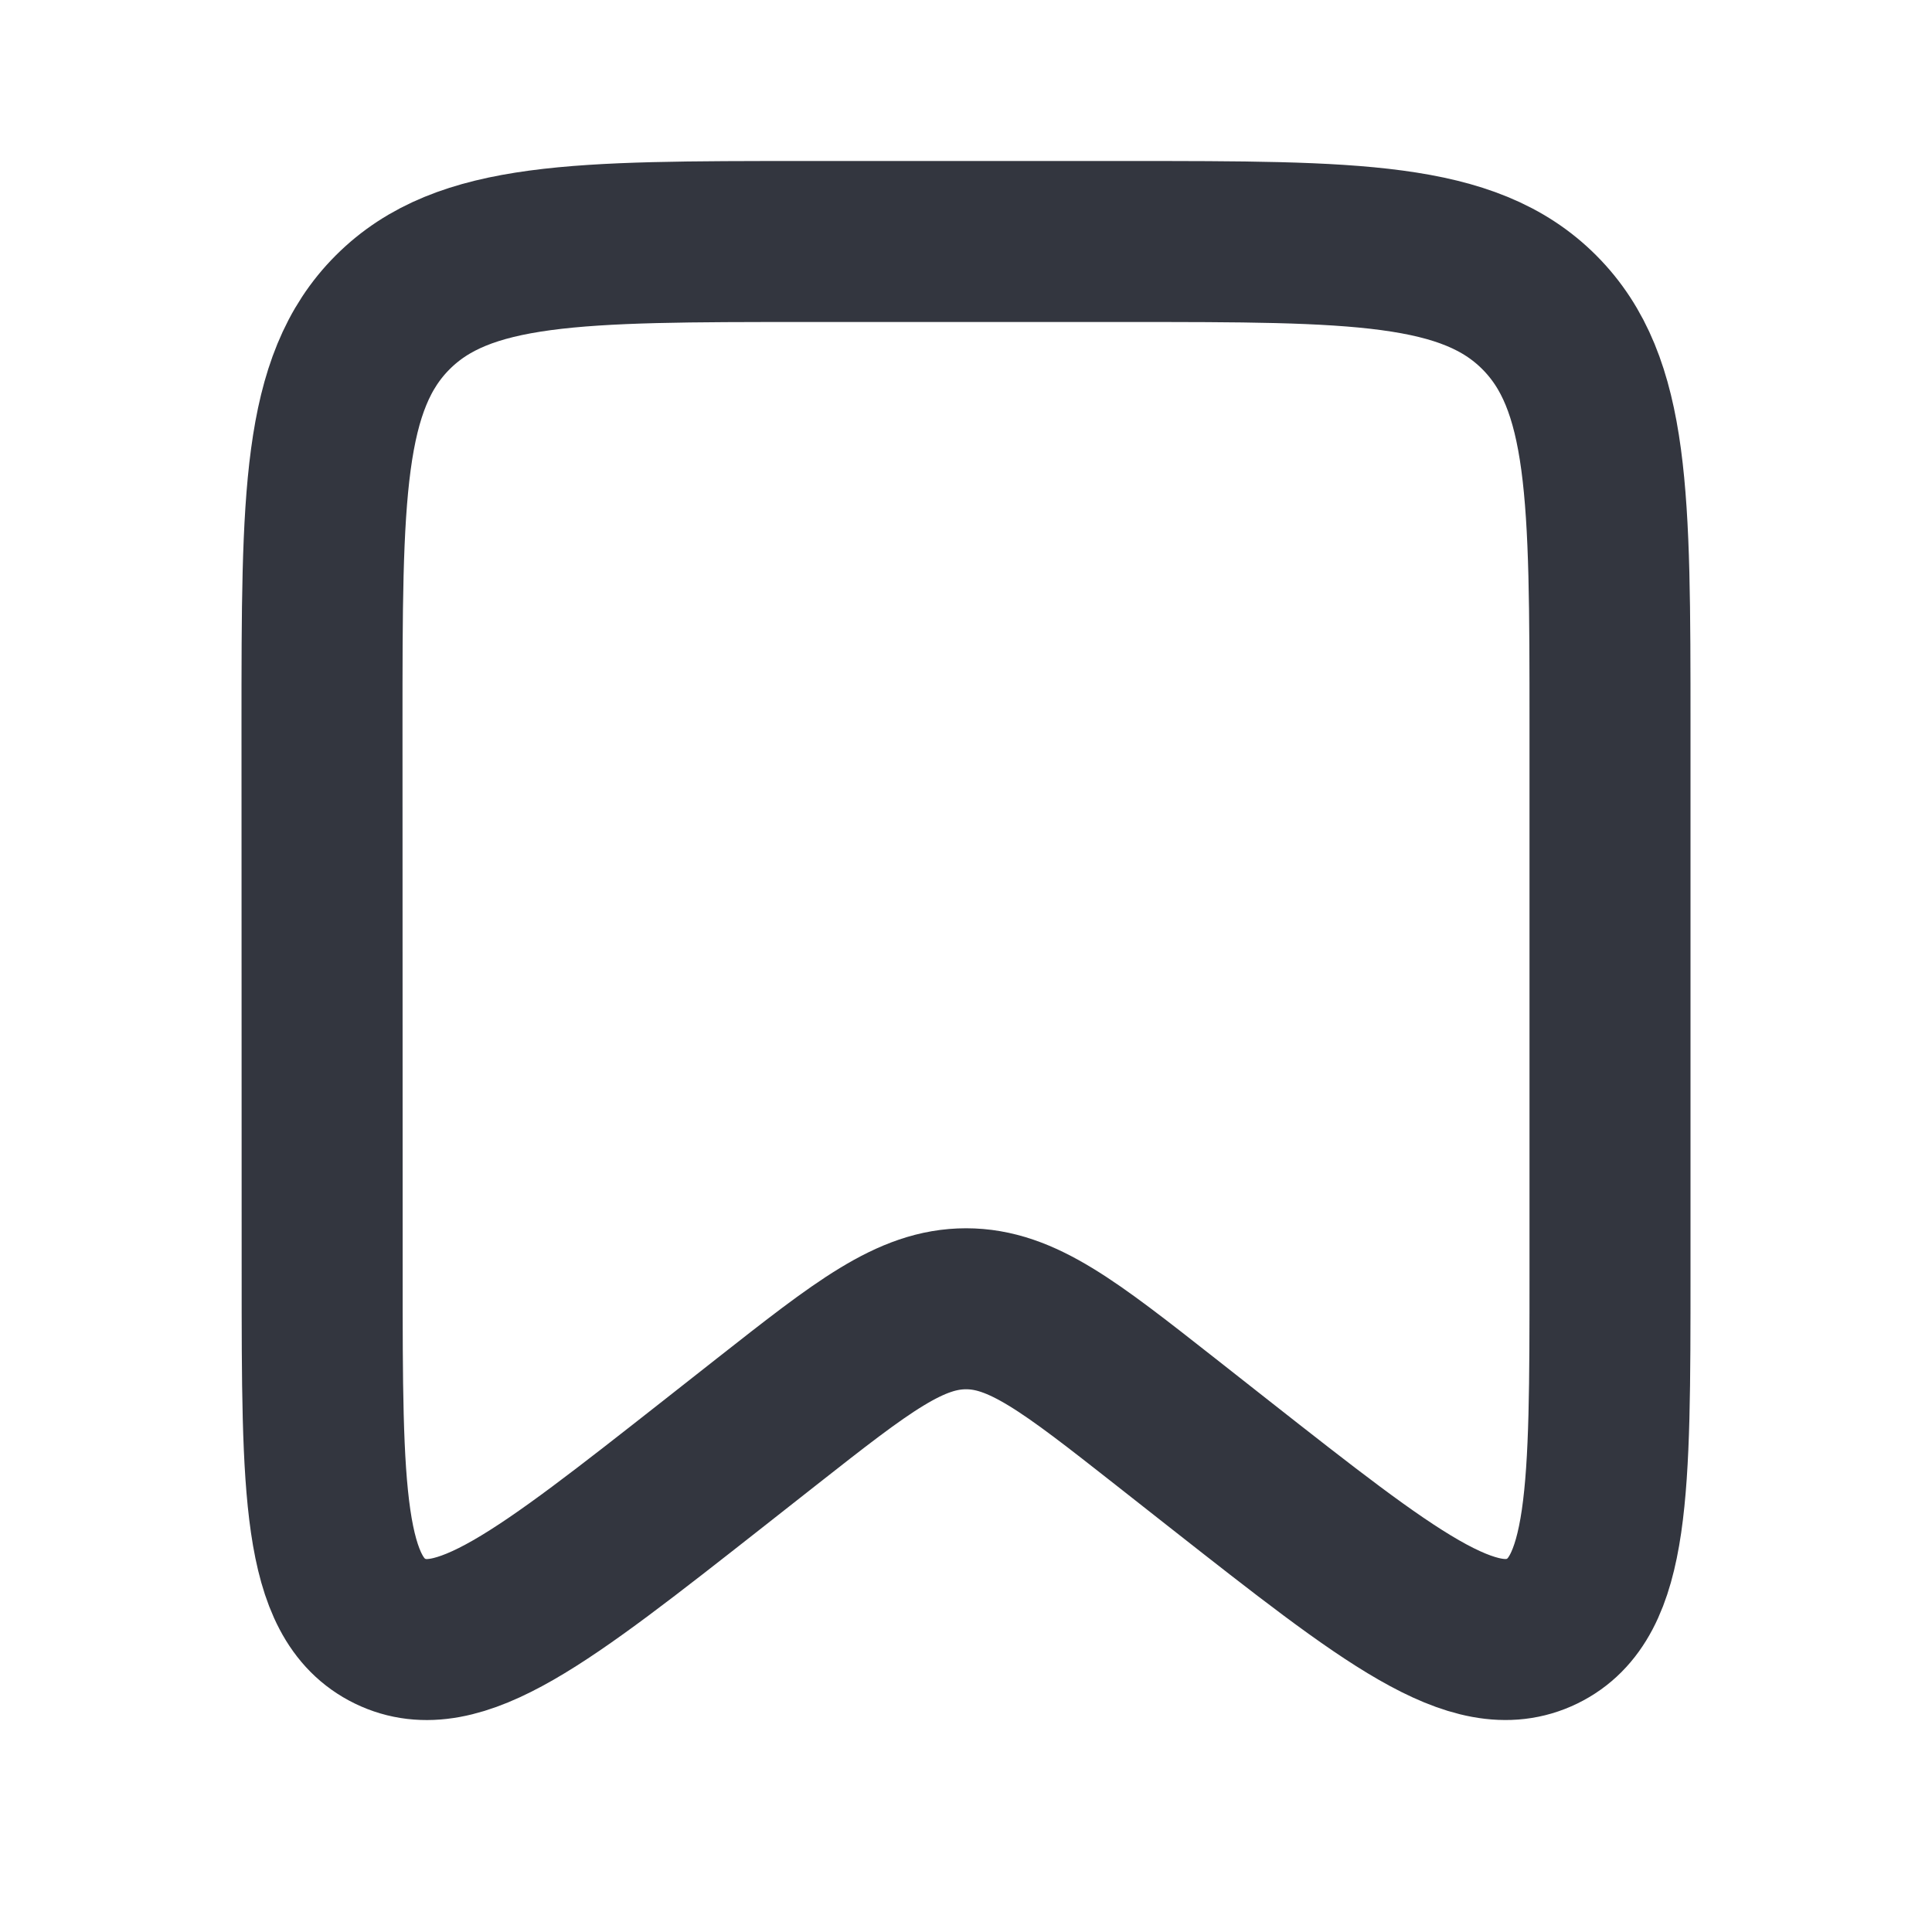 <svg fill="none" height="24" viewBox="0 0 24 24" width="24" xmlns="http://www.w3.org/2000/svg"><path d="m4 9c0-2.828 0-4.243.879-5.121s2.293-.879 5.121-.879h4c2.828 0 4.243 0 5.121.879s.879 2.293.879 5.121v6.828c0 2.683 0 4.025-.844 4.435s-1.899-.418-4.009-2.076l-.675-.531c-1.186-.932-1.78-1.398-2.471-1.398s-1.285.466-2.471 1.398l-.675.531c-2.11 1.658-3.165 2.487-4.009 2.076-.844-.41-.844-1.752-.844-4.435z" stroke="#33363f" stroke-width="2"/></svg>